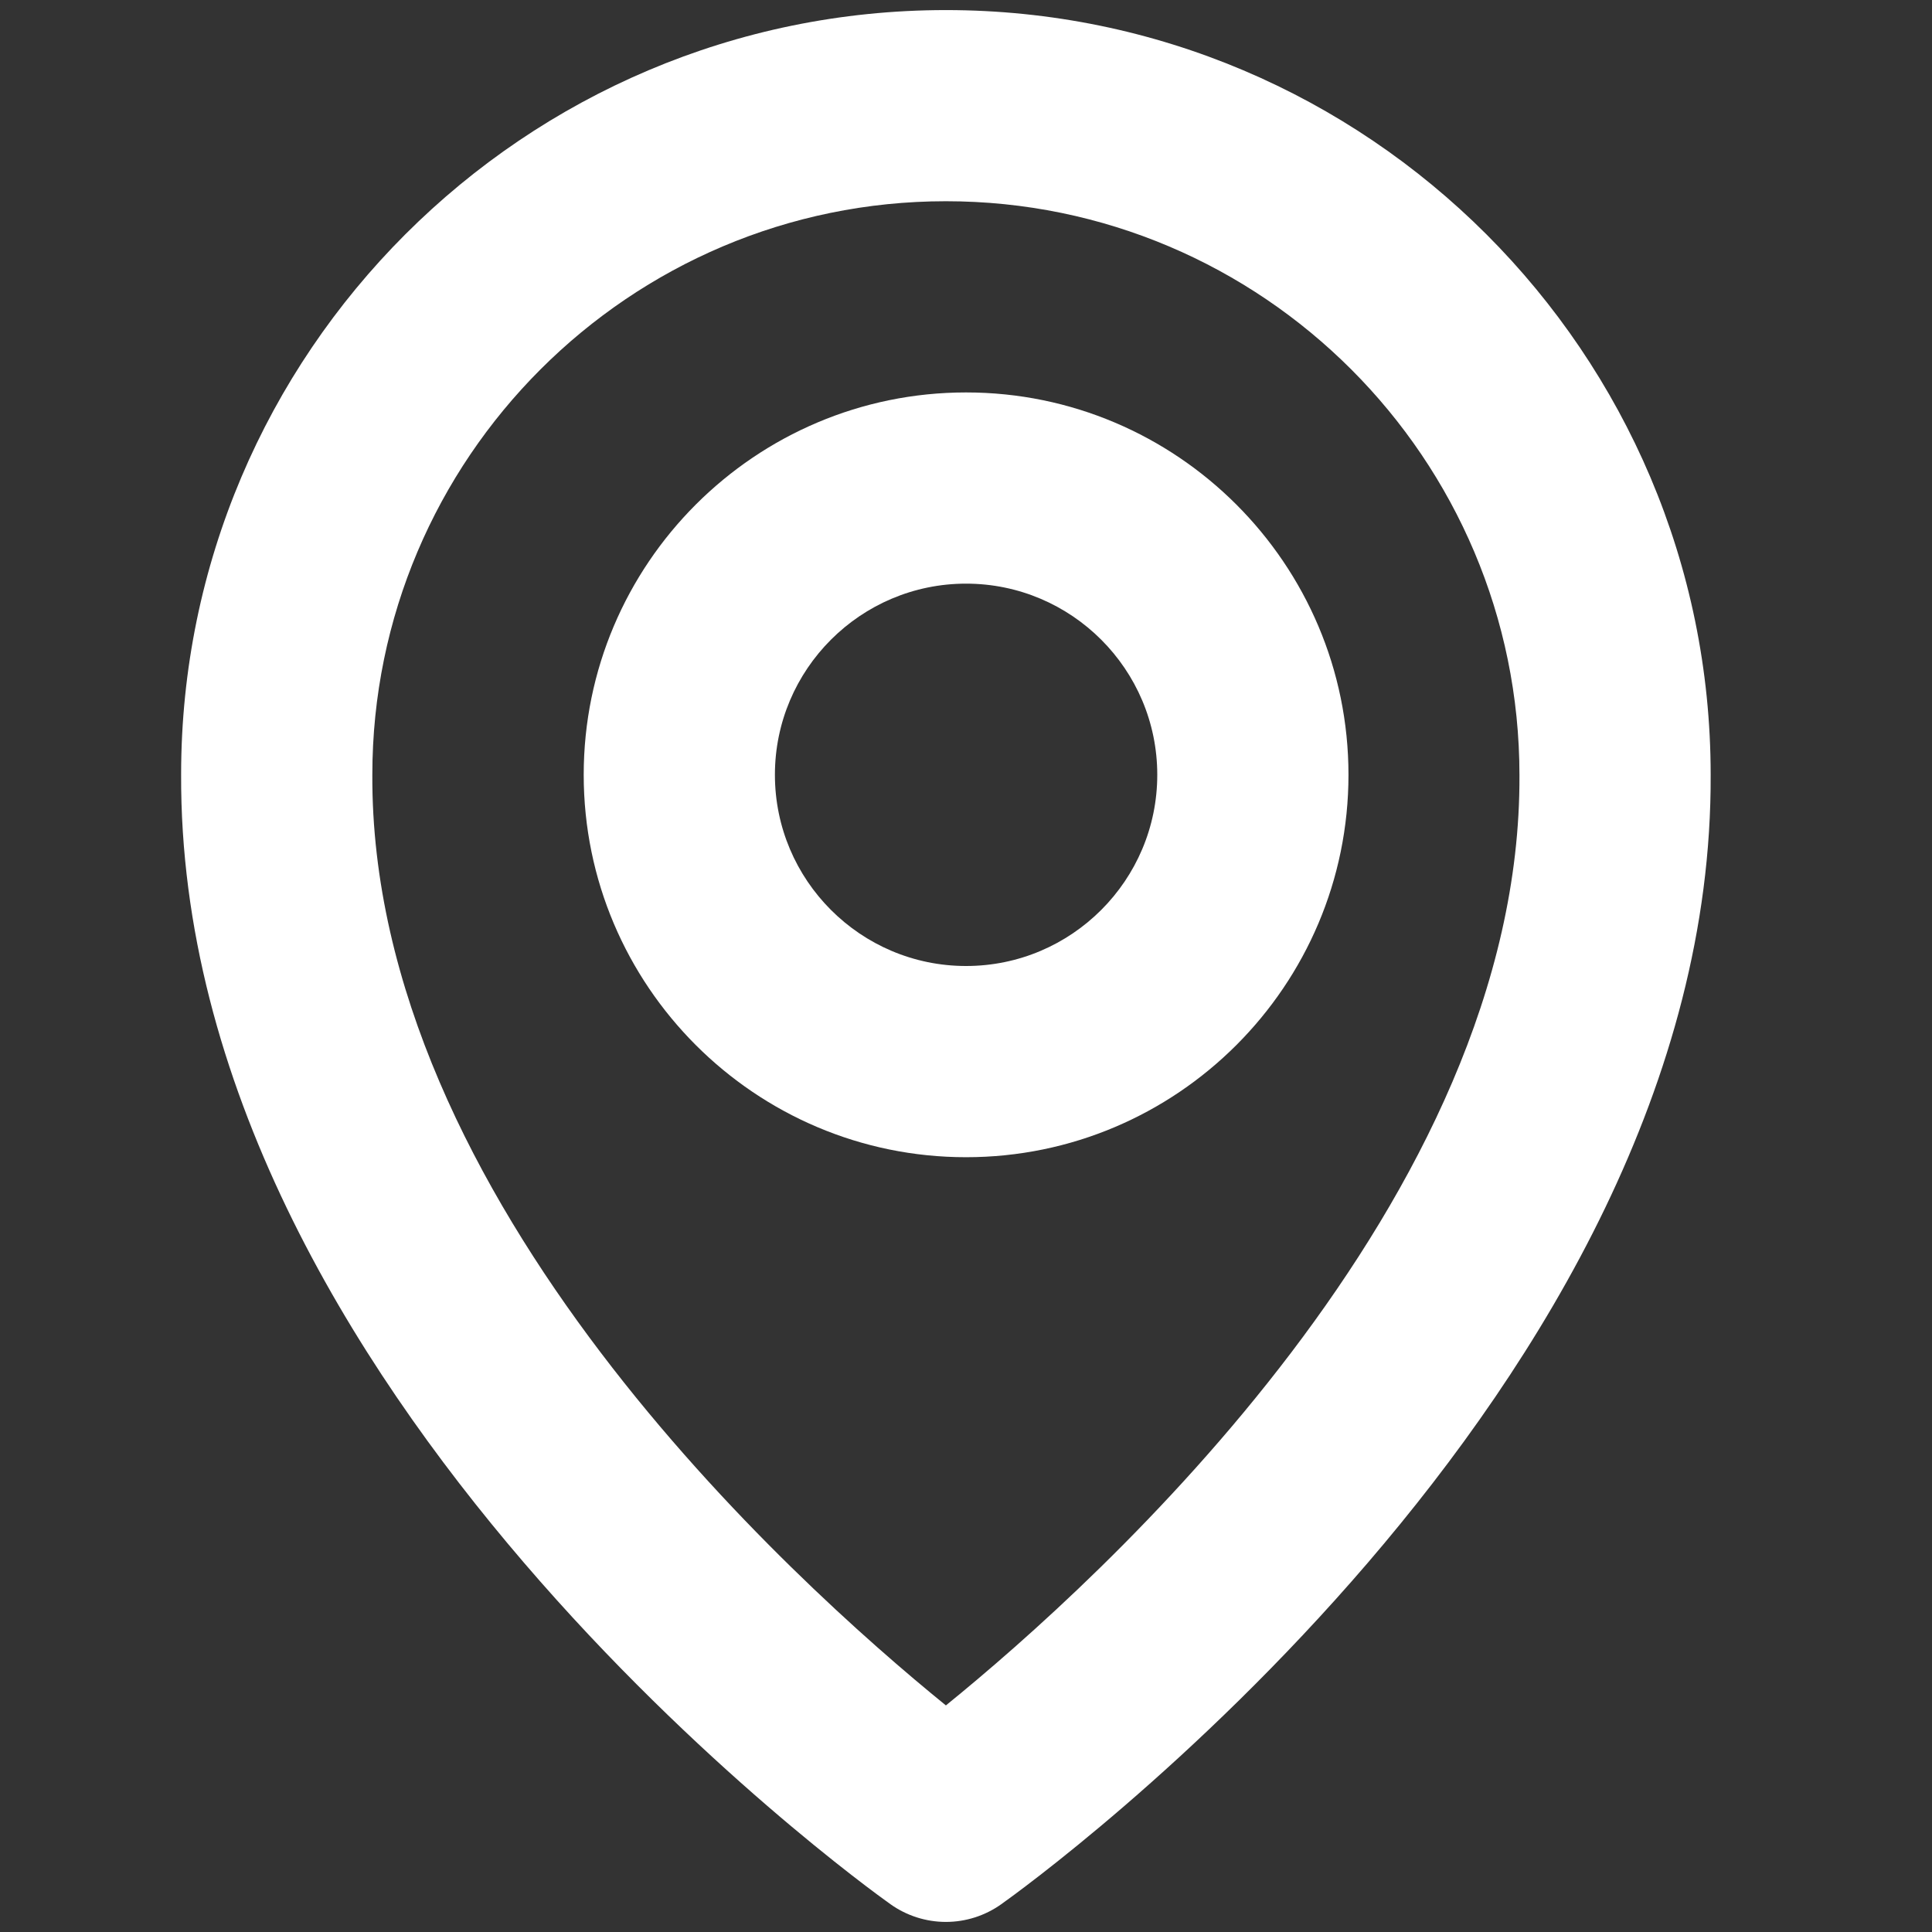 <svg width="32" height="32" viewBox="0 0 32 32" fill="none" xmlns="http://www.w3.org/2000/svg">
<rect x="0" y="0" width="32" height="32" fill="#333333" stroke="none"/>
<rect width="32" height="32" fill="inherit"/>
<path d="M16.001 19.167C19.494 19.167 22.335 16.326 22.335 12.833C22.335 9.341 19.494 6.5 16.001 6.5C12.508 6.5 9.668 9.341 9.668 12.833C9.668 16.326 12.508 19.167 16.001 19.167ZM16.001 9.667C17.748 9.667 19.168 11.087 19.168 12.833C19.168 14.58 17.748 16 16.001 16C14.255 16 12.835 14.58 12.835 12.833C12.835 11.087 14.255 9.667 16.001 9.667Z" fill="white"/>
<path d="M14.748 31.539C15.016 31.73 15.338 31.833 15.667 31.833C15.996 31.833 16.317 31.73 16.585 31.539C17.067 31.198 28.379 23.03 28.334 12.833C28.334 5.849 22.651 0.167 15.667 0.167C8.683 0.167 3 5.849 3 12.825C2.954 23.03 14.267 31.198 14.748 31.539ZM15.667 3.333C20.906 3.333 25.167 7.594 25.167 12.841C25.2 19.868 18.219 26.177 15.667 28.247C13.116 26.176 6.134 19.865 6.167 12.833C6.167 7.594 10.428 3.333 15.667 3.333Z" fill="white"/>
</svg>
